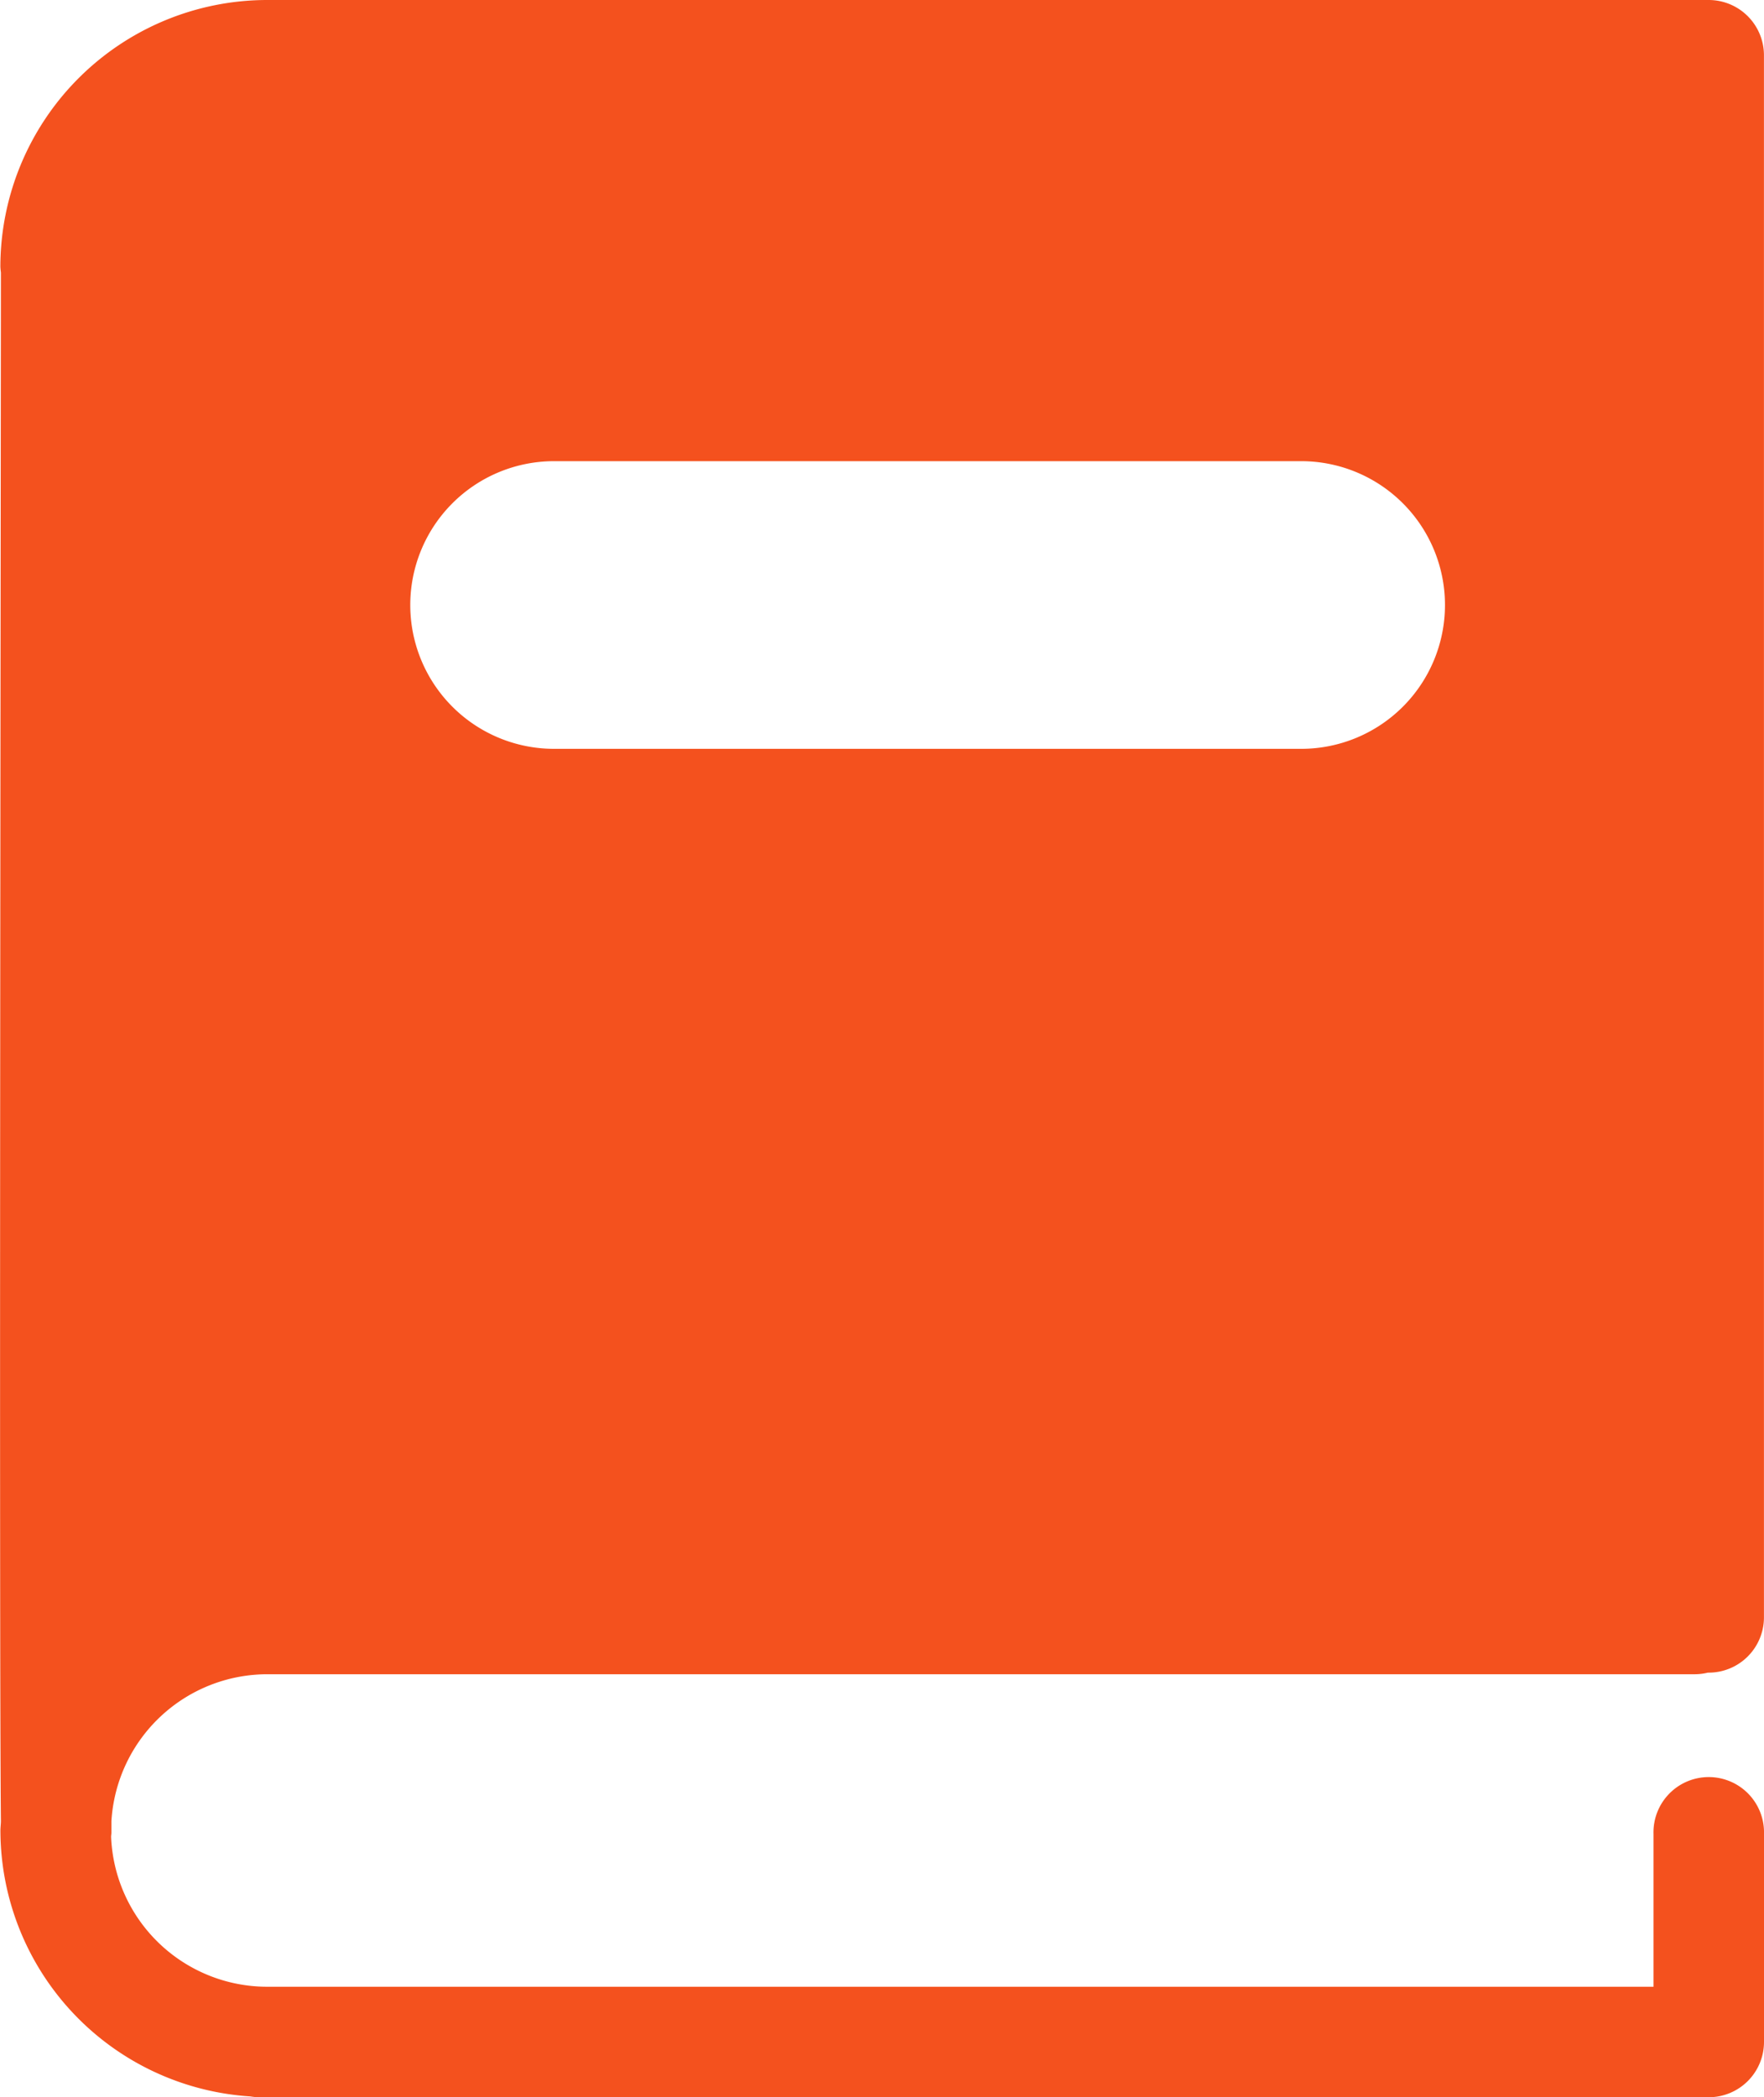 <svg xmlns="http://www.w3.org/2000/svg" viewBox="0 0 386.45 459.32"><defs><style>.cls-1{fill:#f4511e;}</style></defs><title>books-supplies</title><g id="Layer_2" data-name="Layer 2"><g id="Capa_1" data-name="Capa 1"><path class="cls-1" d="M58.49,366.67H371.36a11.94,11.94,0,0,0,2.78-.35h.2a12.11,12.11,0,0,0,12.1-12.1V12.11A12.11,12.11,0,0,0,374.34,0H58.51A58.49,58.49,0,0,0,.08,58.43,12.34,12.34,0,0,0,.2,59.68c0,29.76-.41,303.17,0,339.11,0,.7-.11,1.39-.11,2.1a58.47,58.47,0,0,0,54.76,58.24,12,12,0,0,0,1.85.18H374.34a12.11,12.11,0,0,0,12.11-12.1V401.65a12.11,12.11,0,1,0-24.21,0v33.46H58.49a34.23,34.23,0,0,1-34.15-32.82c0-.33.08-.63.07-1,0-.53,0-1.36,0-2.46A34.24,34.24,0,0,1,58.49,366.67ZM89.88,132.5a31.5,31.5,0,0,1,31.5-31.5H285.06a31.5,31.5,0,0,1,31.5,31.5h0a31.5,31.5,0,0,1-31.5,31.5H121.38a31.5,31.5,0,0,1-31.5-31.5Z"/></g></g></svg>